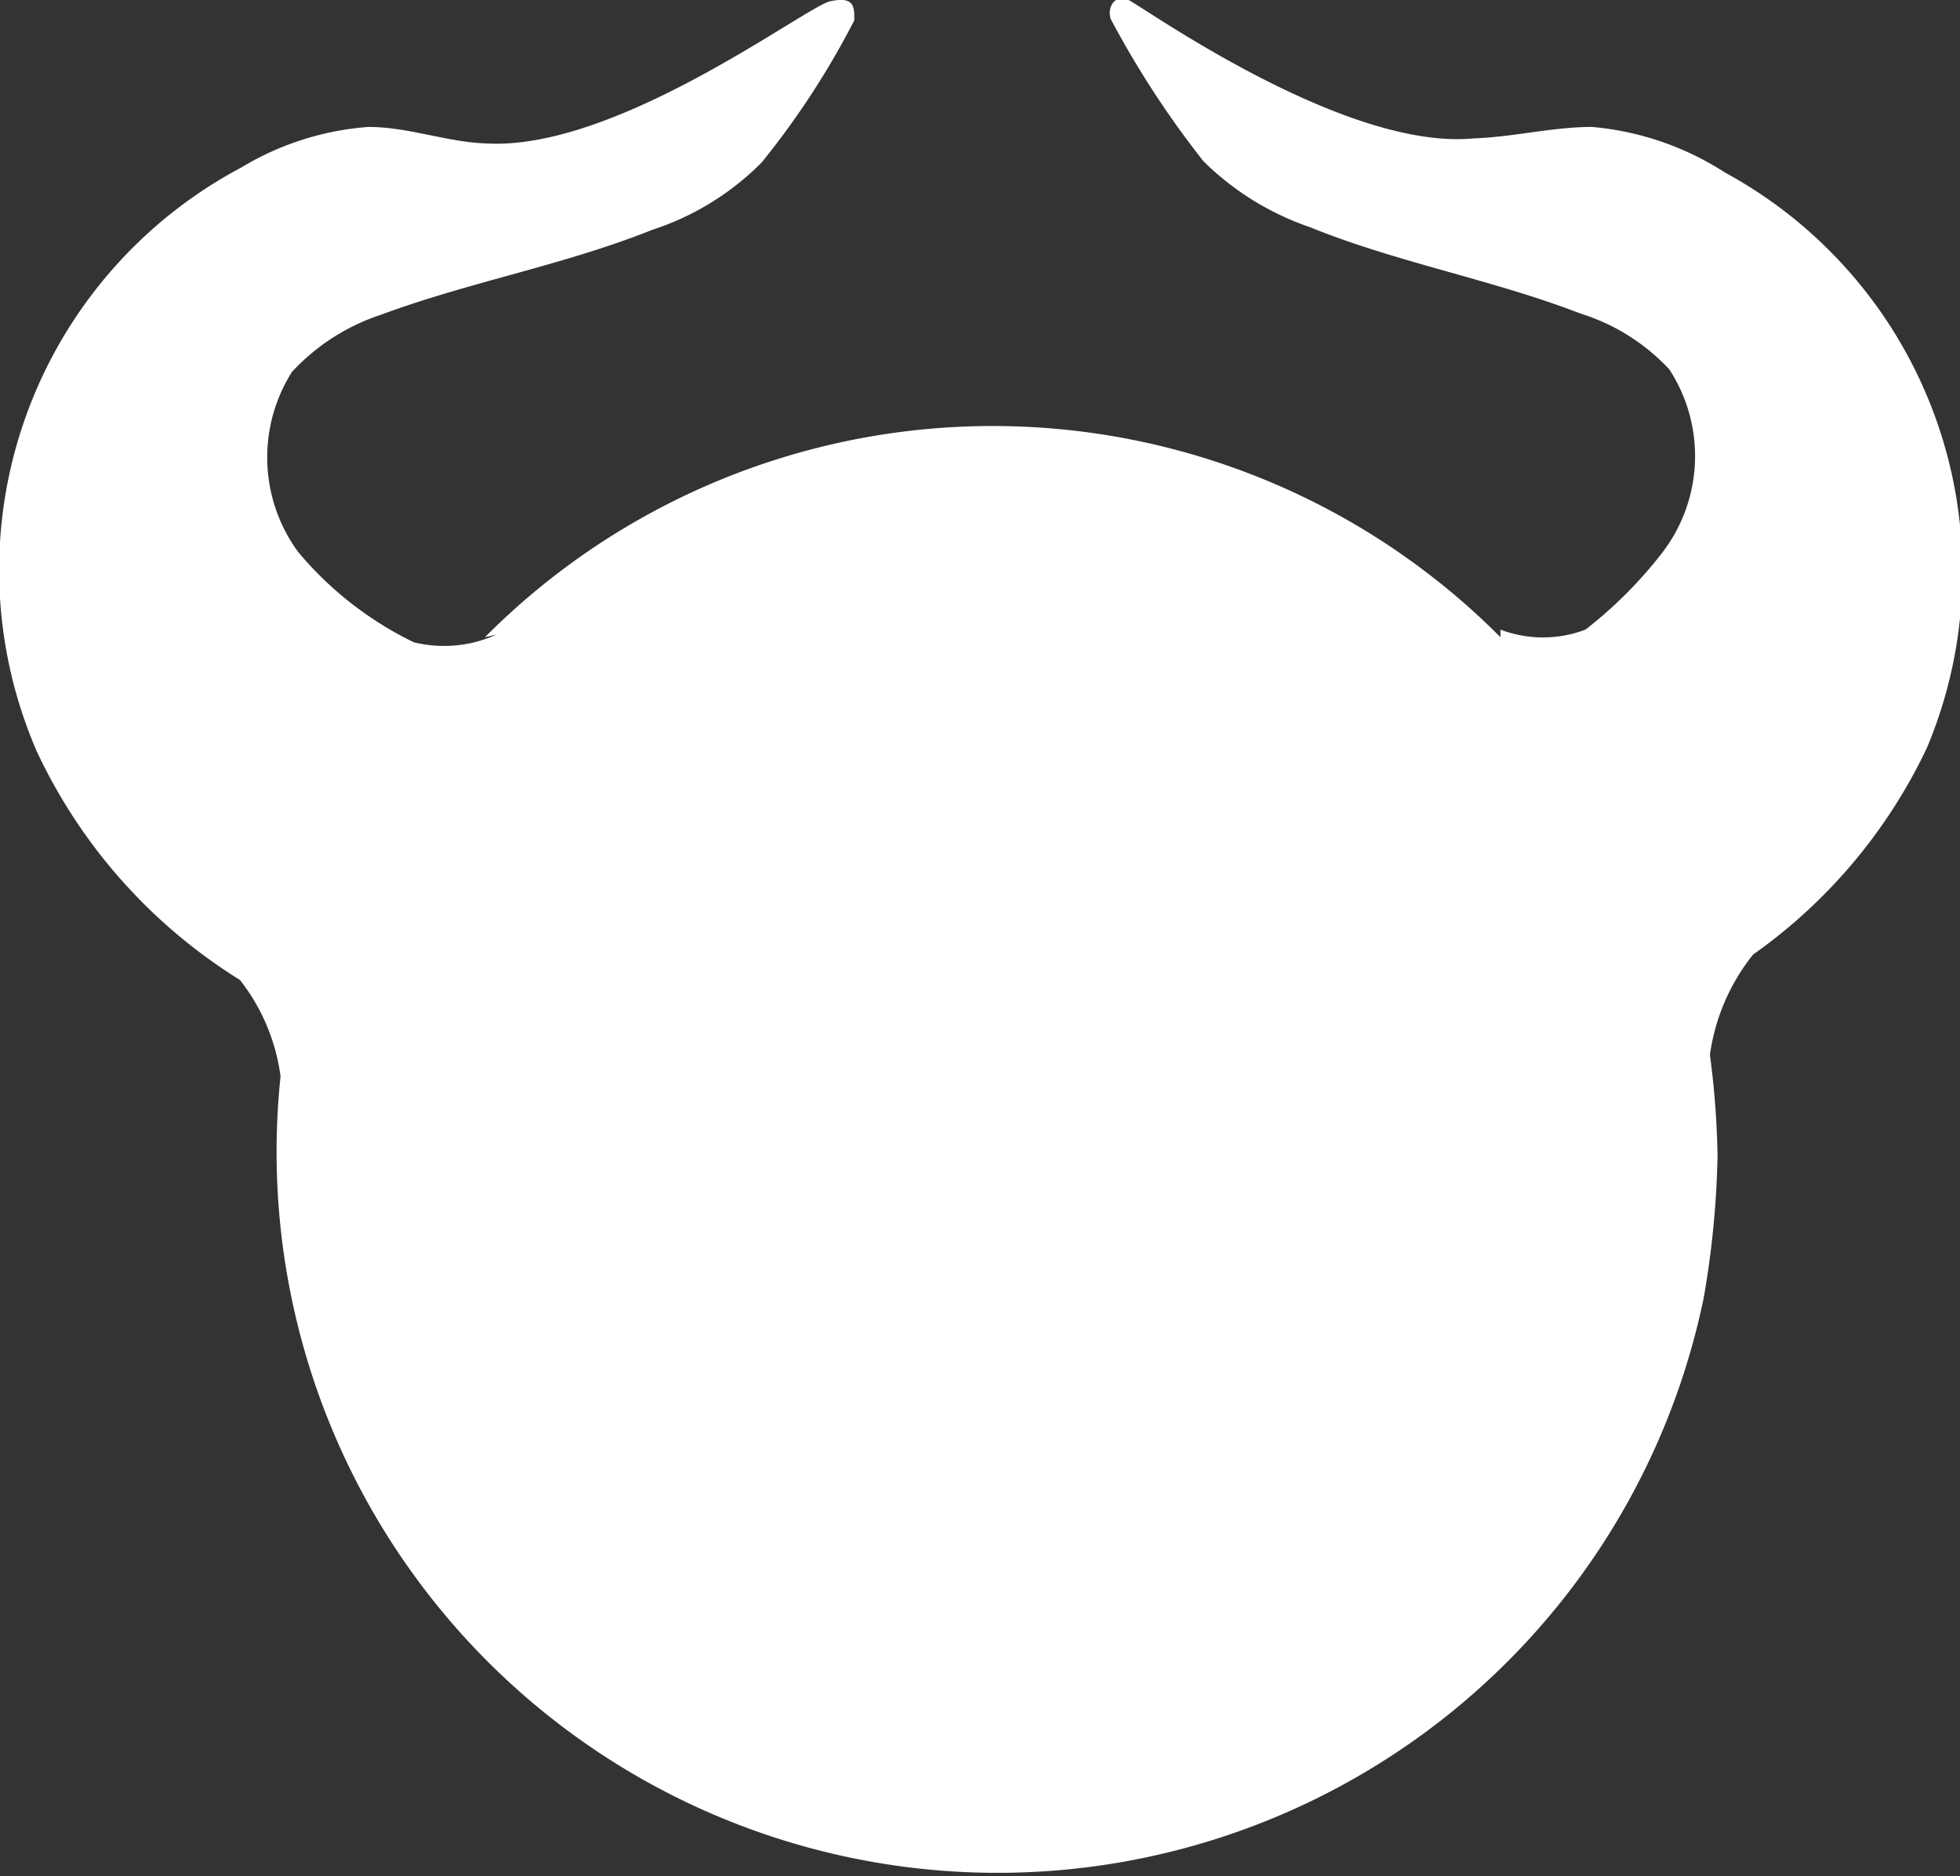 <svg xmlns="http://www.w3.org/2000/svg" viewBox="0 0 15.44 14.78"><rect x="0" y="0" width="15.44" height="14.78" fill="#333333" stroke="none"/><defs><style>.cls-1{fill:#fff;}</style></defs><g id="Layer_2" data-name="Layer 2"><g id="Profile"><path class="cls-1" d="M13.59,1.36A2.3,2.3,0,0,0,12.54,1c-.31,0-.62.08-.93.09C10.59,1.19,9,.05,8.89,0s-.17.06-.14.15a7.43,7.43,0,0,0,.73,1.12,2.21,2.21,0,0,0,.84.52c.69.28,1.43.41,2.13.68a1.61,1.61,0,0,1,.7.44,1.25,1.25,0,0,1-.06,1.45,3.41,3.41,0,0,1-.6.6.94.94,0,0,1-.67,0l0,.06a5.64,5.64,0,0,0-8,0L3.91,5a1,1,0,0,1-.65.06,2.75,2.75,0,0,1-.91-.71A1.26,1.26,0,0,1,2.3,2.93,1.66,1.66,0,0,1,3,2.48c.7-.26,1.44-.39,2.14-.67A2.15,2.15,0,0,0,6,1.28,6.48,6.48,0,0,0,6.73.16c0-.11,0-.19-.19-.15S4.86,1.19,3.83,1.13C3.52,1.12,3.22,1,2.9,1a2.26,2.26,0,0,0-1,.32A3.59,3.59,0,0,0,.29,5.92a4.23,4.23,0,0,0,1.6,1.8,1.56,1.56,0,0,1,.32.76,5.68,5.68,0,0,0,11.21,1.75,7.21,7.21,0,0,0,.11-1.13,6.83,6.83,0,0,0-.06-.79v0a1.62,1.62,0,0,1,.34-.79h0a4.18,4.18,0,0,0,1.37-1.63A3.58,3.58,0,0,0,13.59,1.36Z"/></g></g></svg>